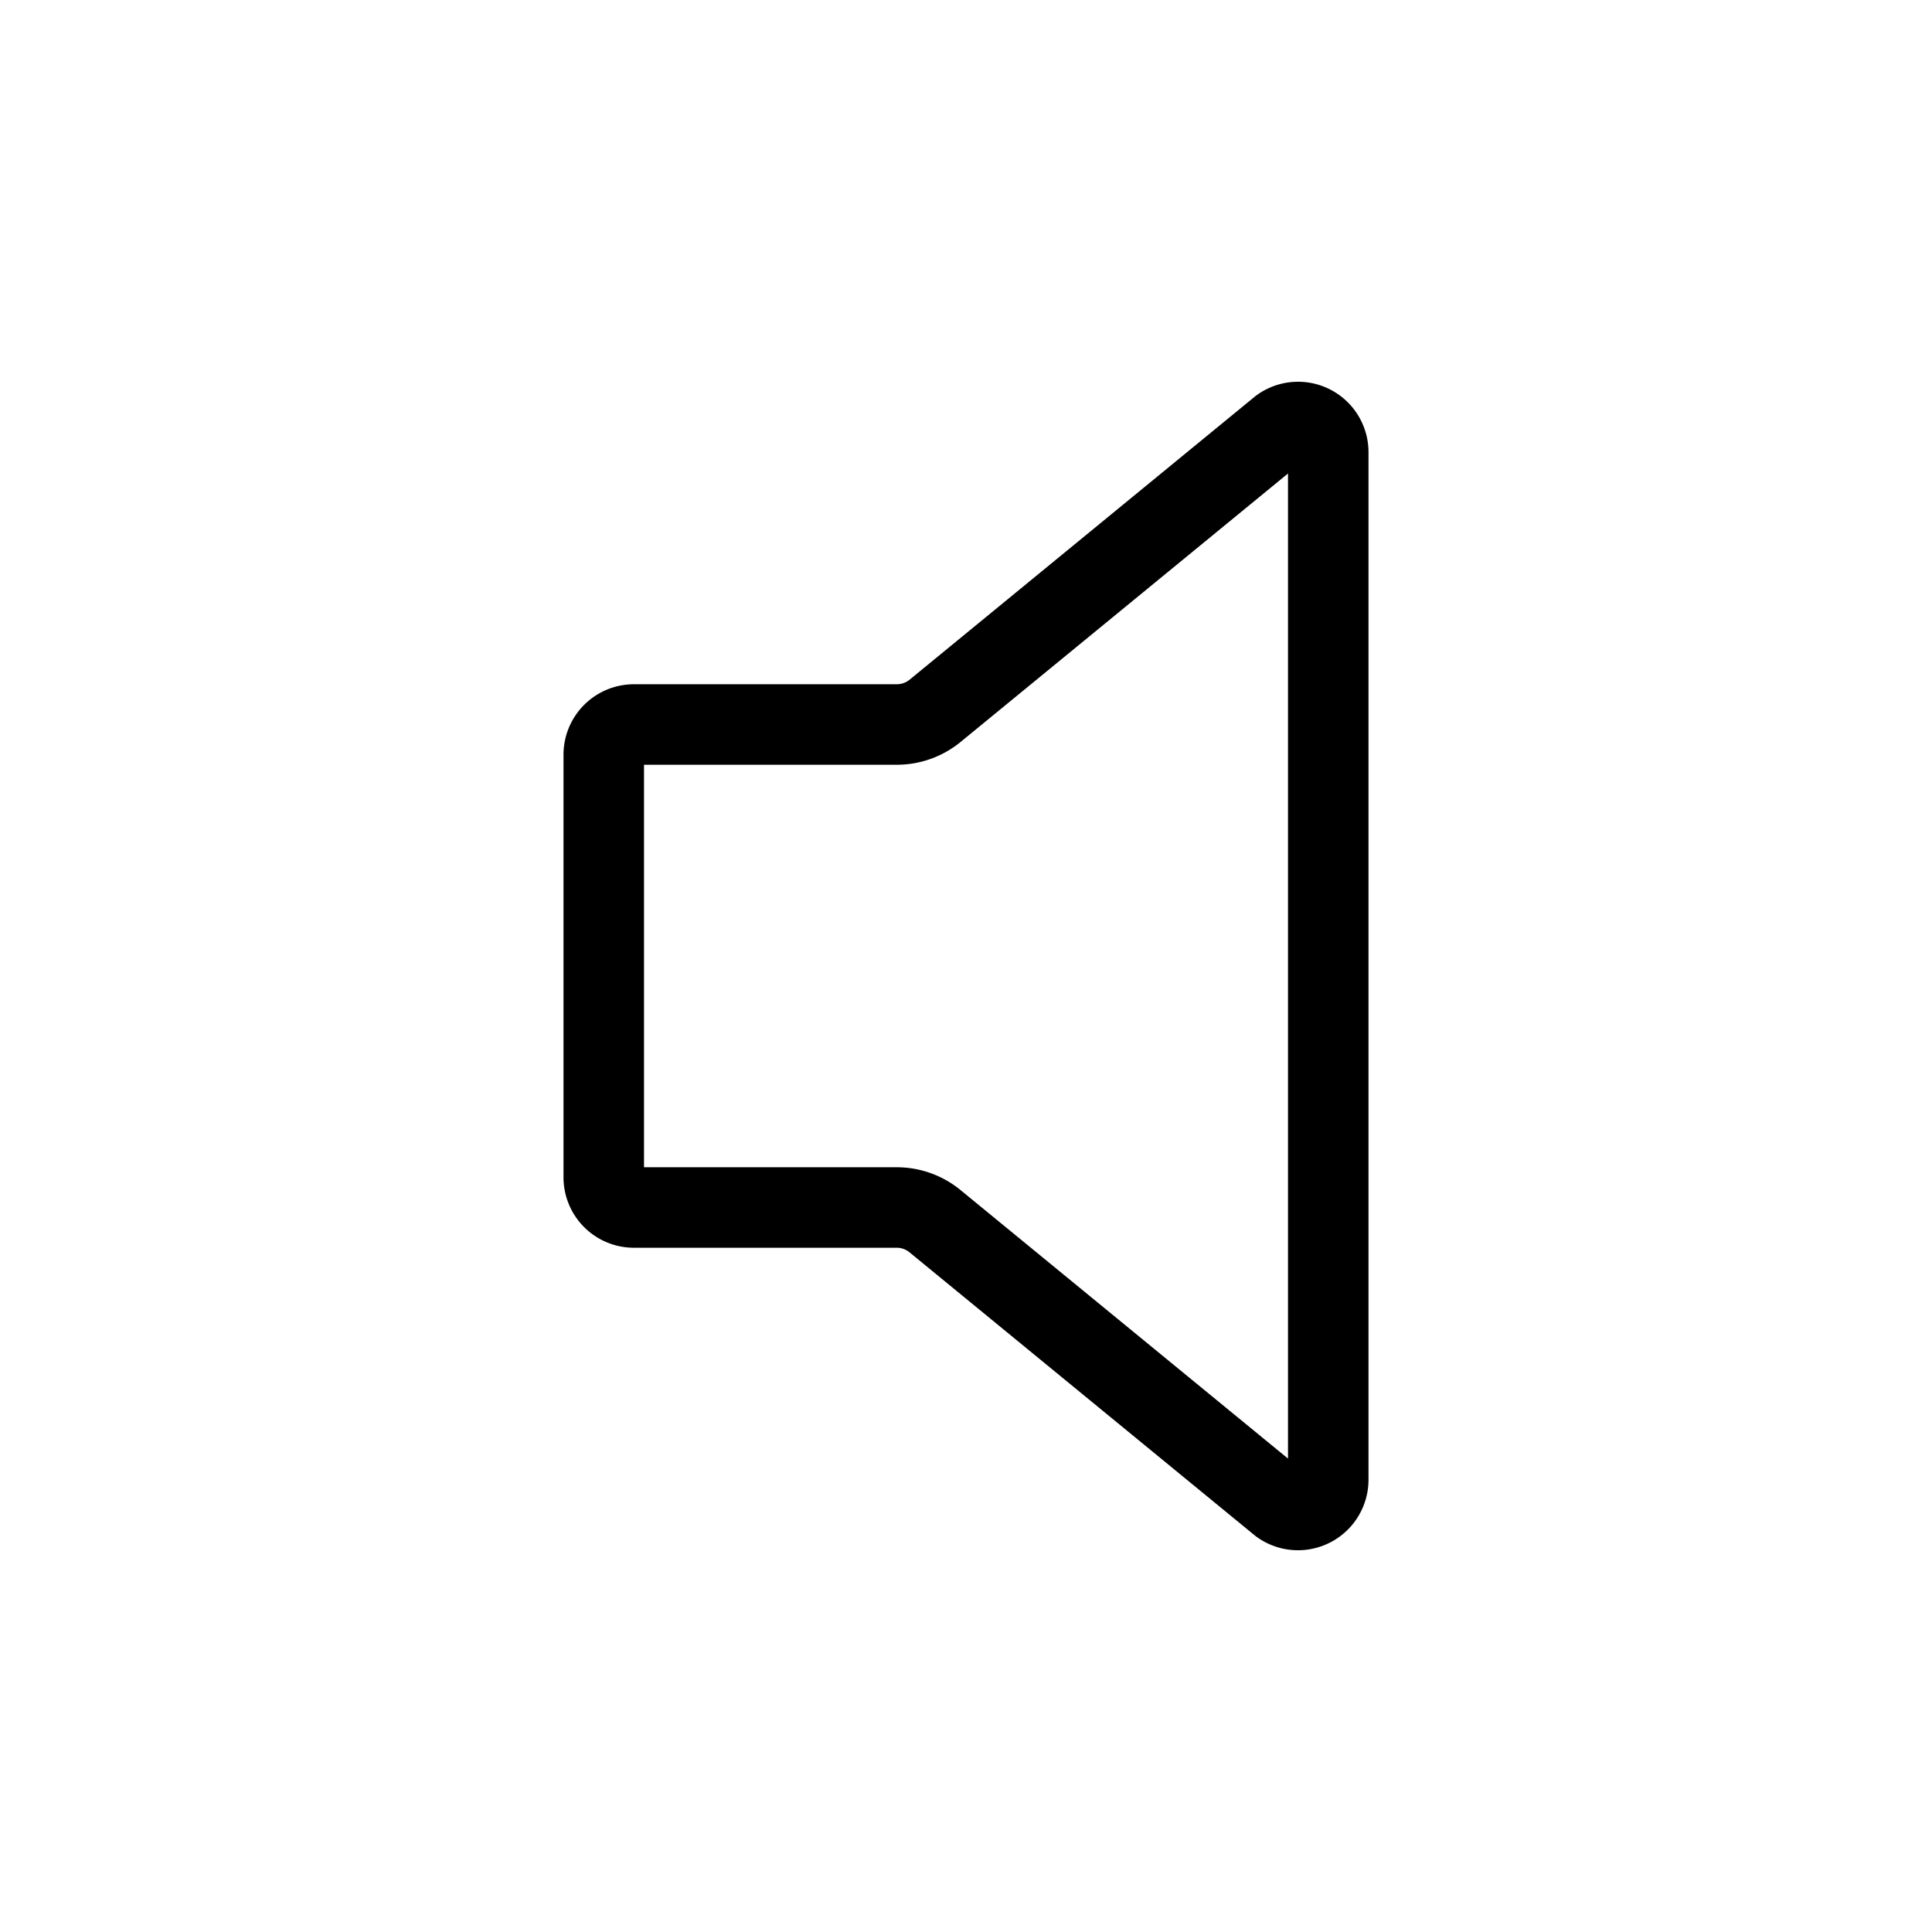 <svg fill="none" stroke="currentColor" stroke-linecap="round" stroke-linejoin="round" stroke-width="1" viewBox="0 0 24 24" xmlns="http://www.w3.org/2000/svg">
  <path d="M11.14 9H7.875a.375.375 0 0 0-.375.375v5.25a.375.375 0 0 0 .375.375h3.265a.75.75 0 0 1 .475.17l4.288 3.516a.376.376 0 0 0 .597-.303V5.617a.375.375 0 0 0-.597-.302l-4.288 3.516A.75.75 0 0 1 11.14 9Z"></path>
</svg>
